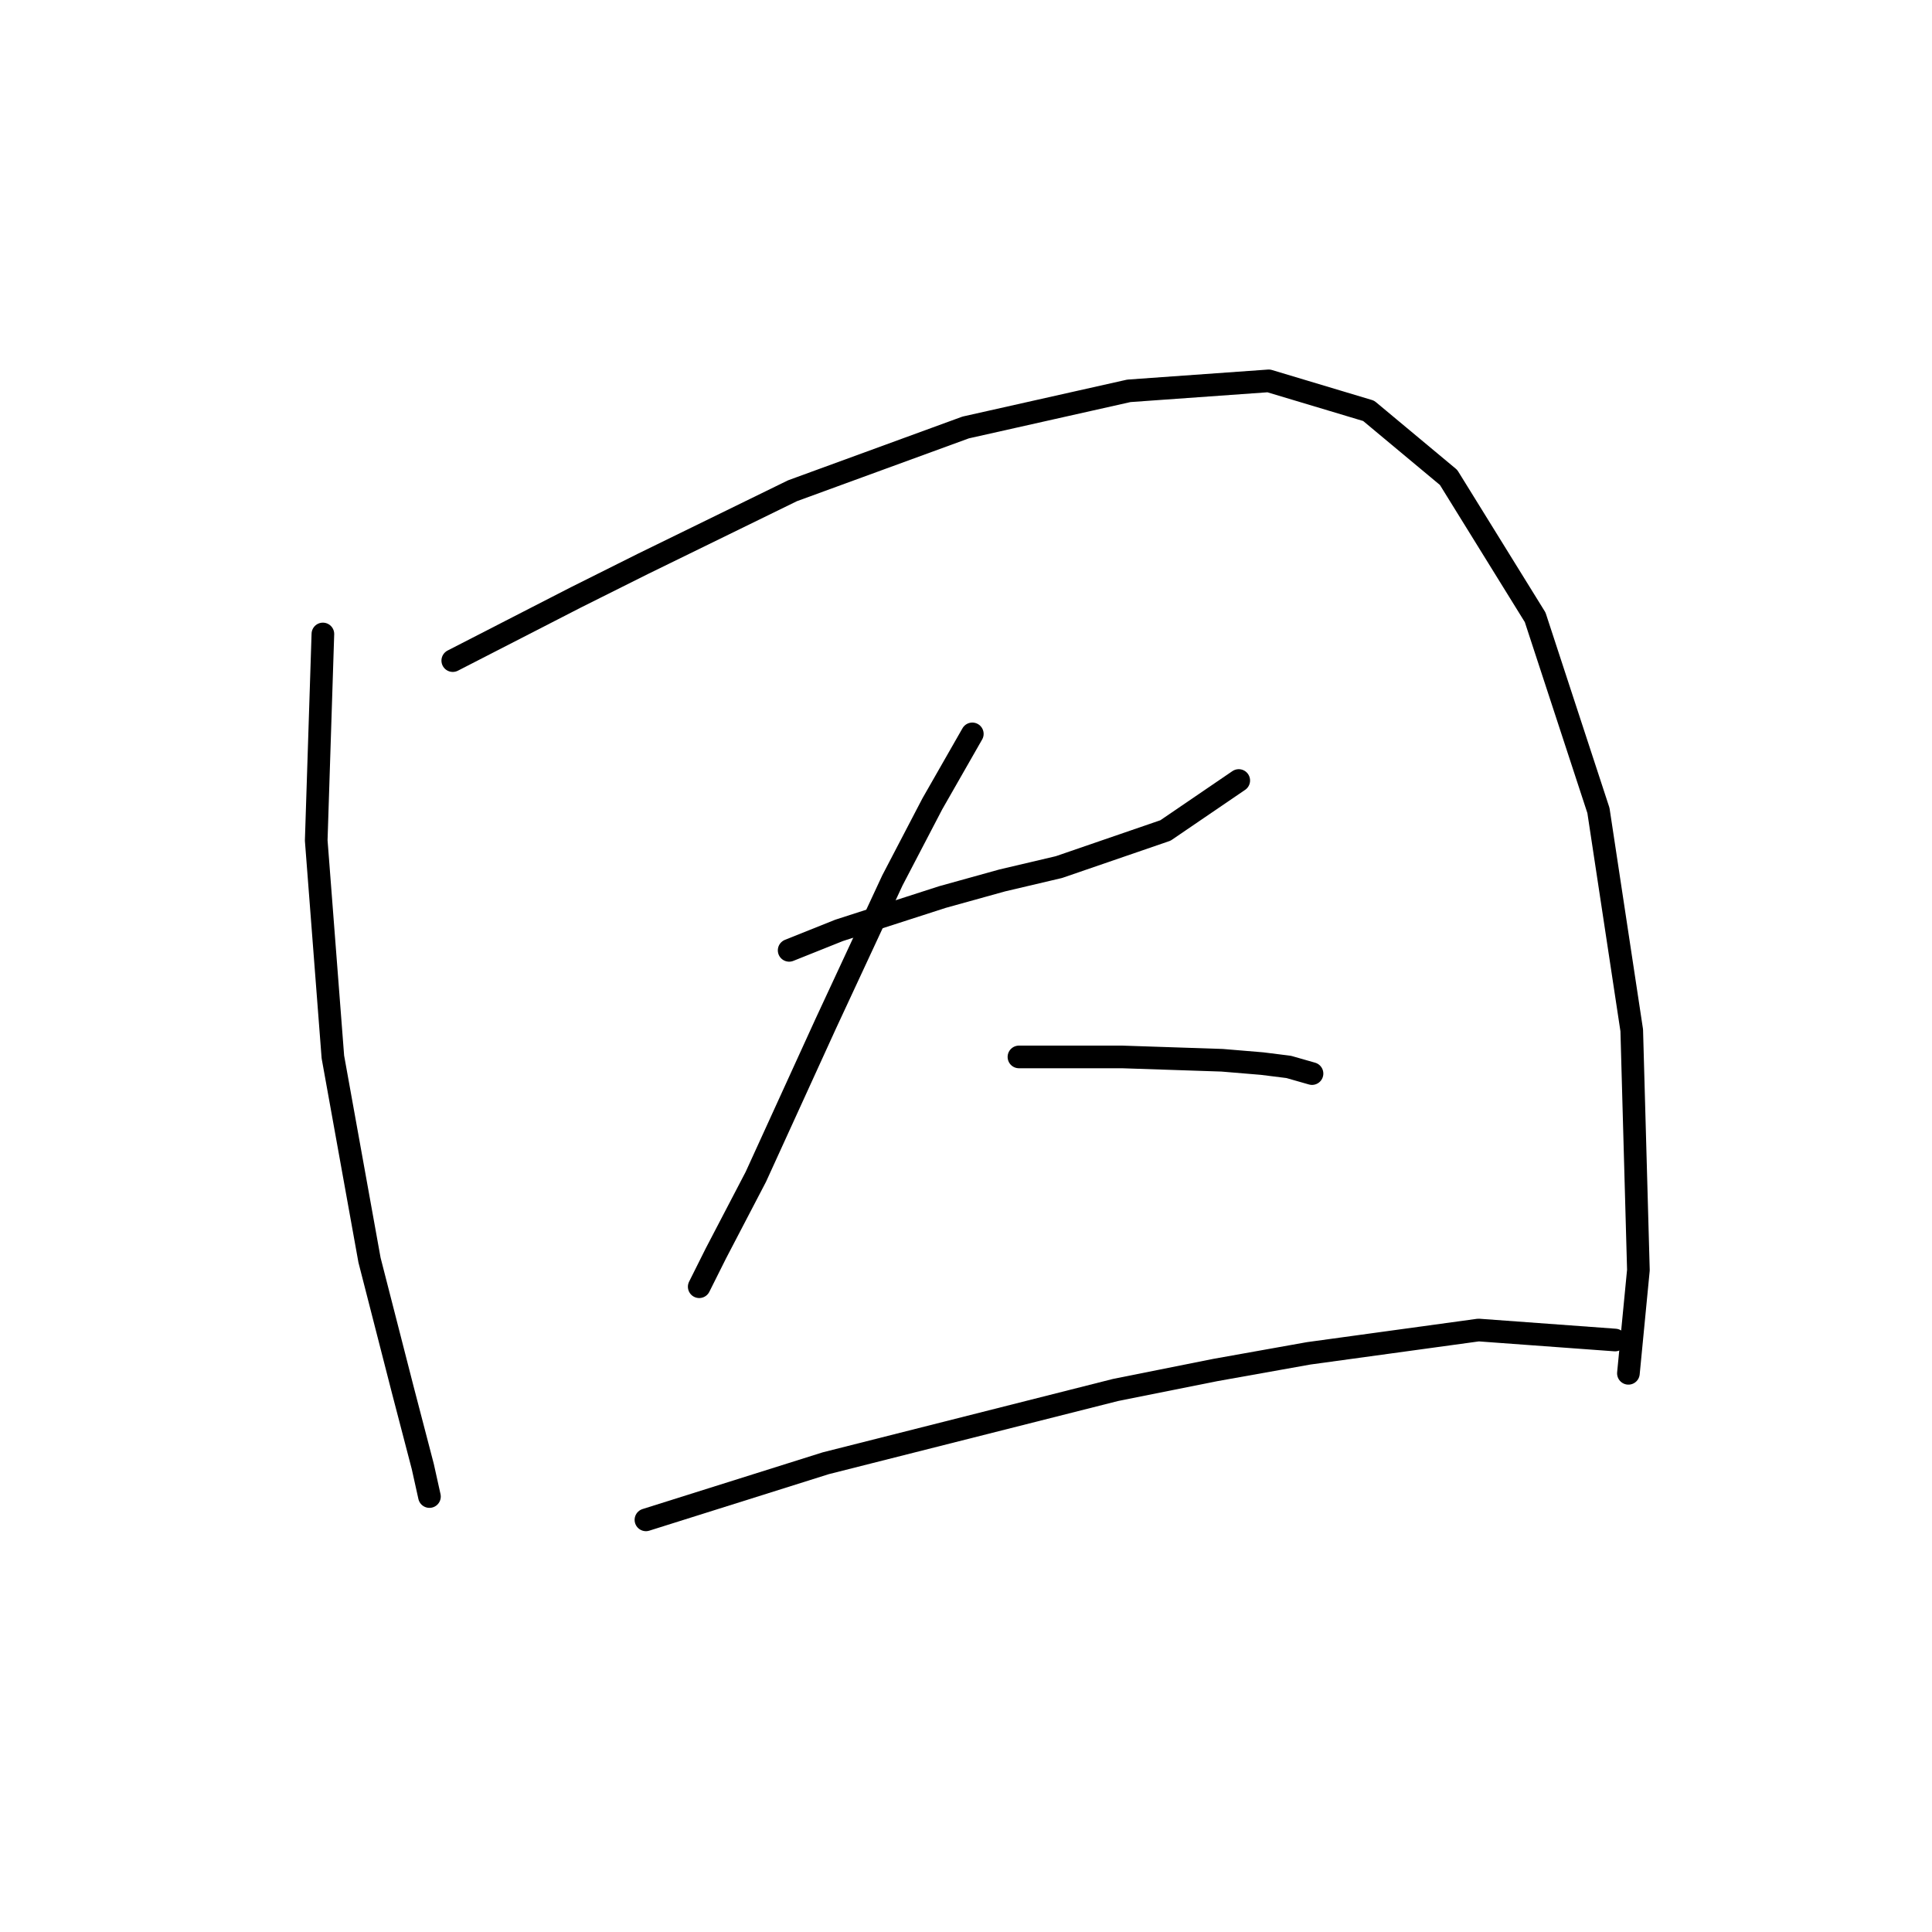 <?xml version="1.0" standalone="no"?>
    <svg width="256" height="256" xmlns="http://www.w3.org/2000/svg" version="1.1">
    <polyline stroke="black" stroke-width="3" stroke-linecap="round" fill="transparent" stroke-linejoin="round" points="42.784 84.004 41.901 111.364 44.108 140.049 48.962 166.968 53.375 184.179 56.023 194.328 56.905 198.3 56.905 198.3 " />
        <polyline stroke="black" stroke-width="3" stroke-linecap="round" fill="transparent" stroke-linejoin="round" points="59.994 87.534 76.322 79.15 85.148 74.737 105.007 65.028 127.954 56.643 149.578 51.789 168.113 50.465 181.352 54.437 191.943 63.263 203.416 81.797 211.801 107.393 216.214 136.518 217.097 168.292 215.773 181.972 215.773 181.972 " />
        <polyline stroke="black" stroke-width="3" stroke-linecap="round" fill="transparent" stroke-linejoin="round" points="104.566 125.927 111.185 123.279 124.865 118.866 132.809 116.66 140.311 114.895 154.432 110.04 164.141 103.421 164.141 103.421 " />
        <polyline stroke="black" stroke-width="3" stroke-linecap="round" fill="transparent" stroke-linejoin="round" points="128.837 97.243 123.541 106.51 118.246 116.66 109.42 135.636 100.153 155.935 94.857 166.085 92.65 170.498 92.65 170.498 " />
        <polyline stroke="black" stroke-width="3" stroke-linecap="round" fill="transparent" stroke-linejoin="round" points="135.015 140.049 142.076 140.049 148.695 140.049 161.934 140.49 167.23 140.931 170.76 141.373 173.849 142.255 173.849 142.255 " />
        <polyline stroke="black" stroke-width="3" stroke-linecap="round" fill="transparent" stroke-linejoin="round" points="85.59 201.389 109.42 193.887 147.813 184.179 161.052 181.531 173.408 179.324 195.914 176.235 214.008 177.559 214.008 177.559 " />
        </svg>